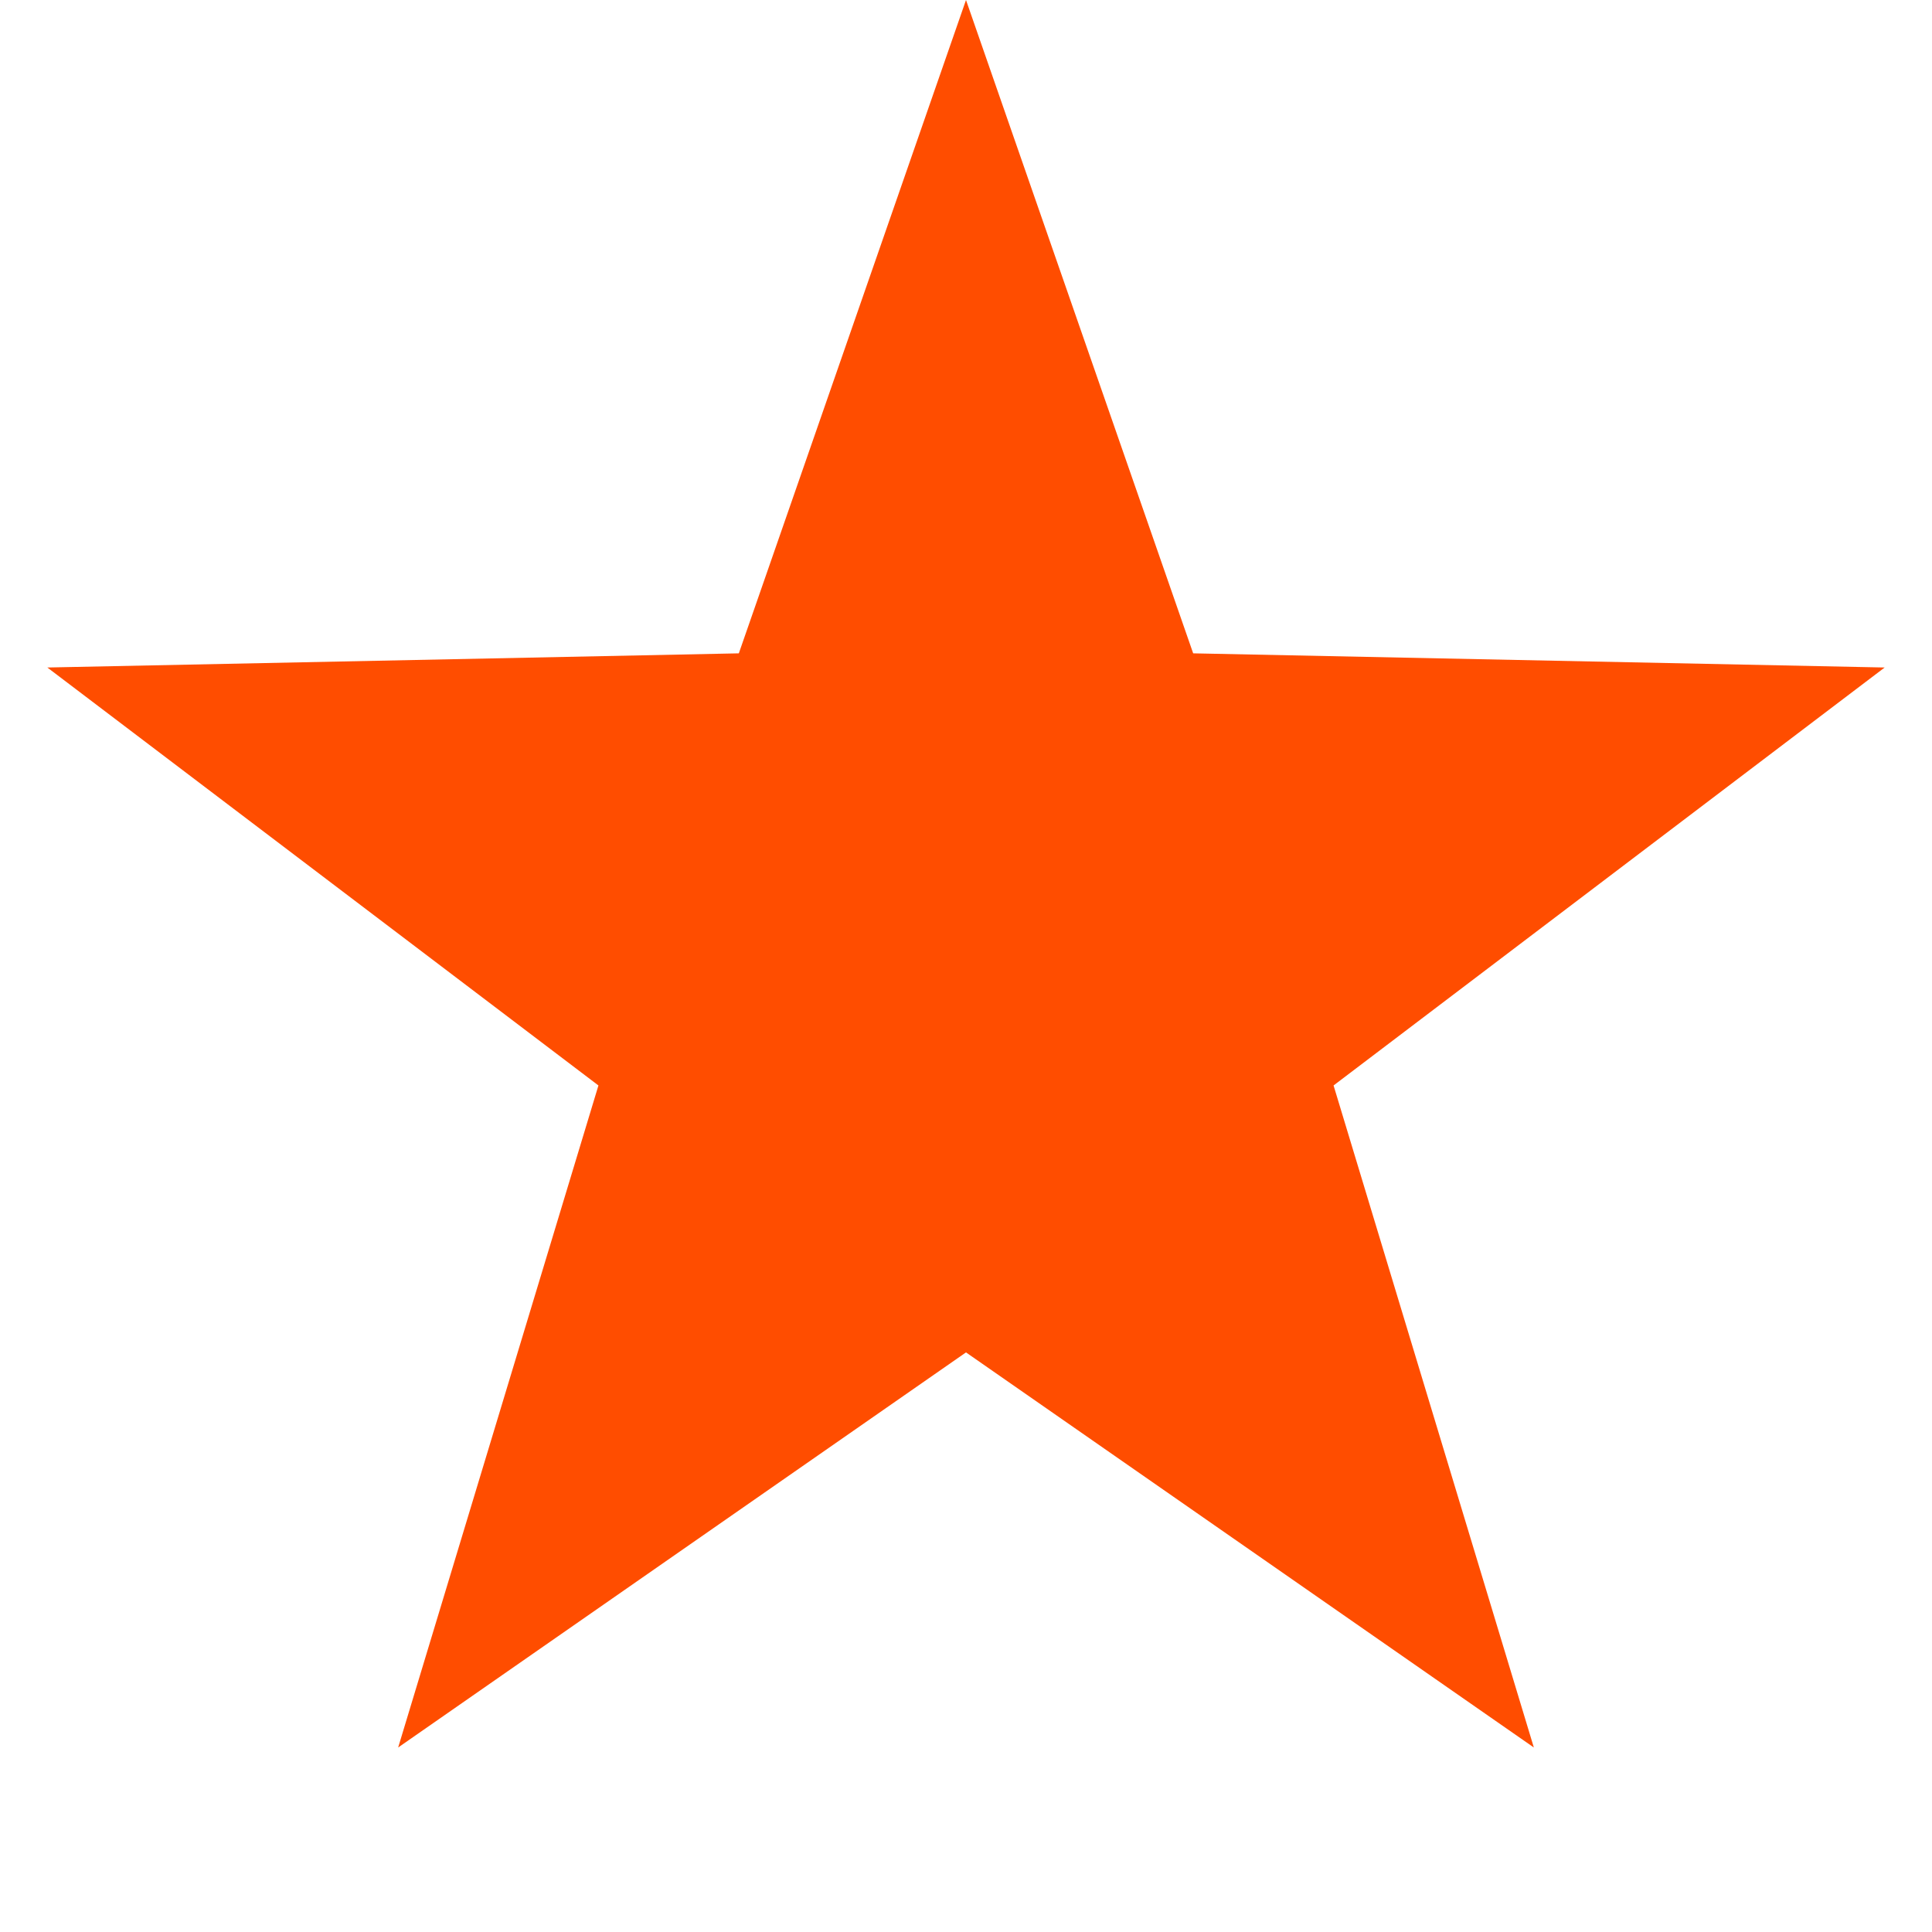 <svg width="12" height="12" viewBox="0 0 12 12" fill="none" xmlns="http://www.w3.org/2000/svg">
<g id="Star 11">
<path id="Star 10" d="M6 0L7.411 4.058L11.706 4.146L8.283 6.742L9.527 10.854L6 8.4L2.473 10.854L3.717 6.742L0.294 4.146L4.589 4.058L6 0Z" fill="#FF4D00"/>
</g>
</svg>
